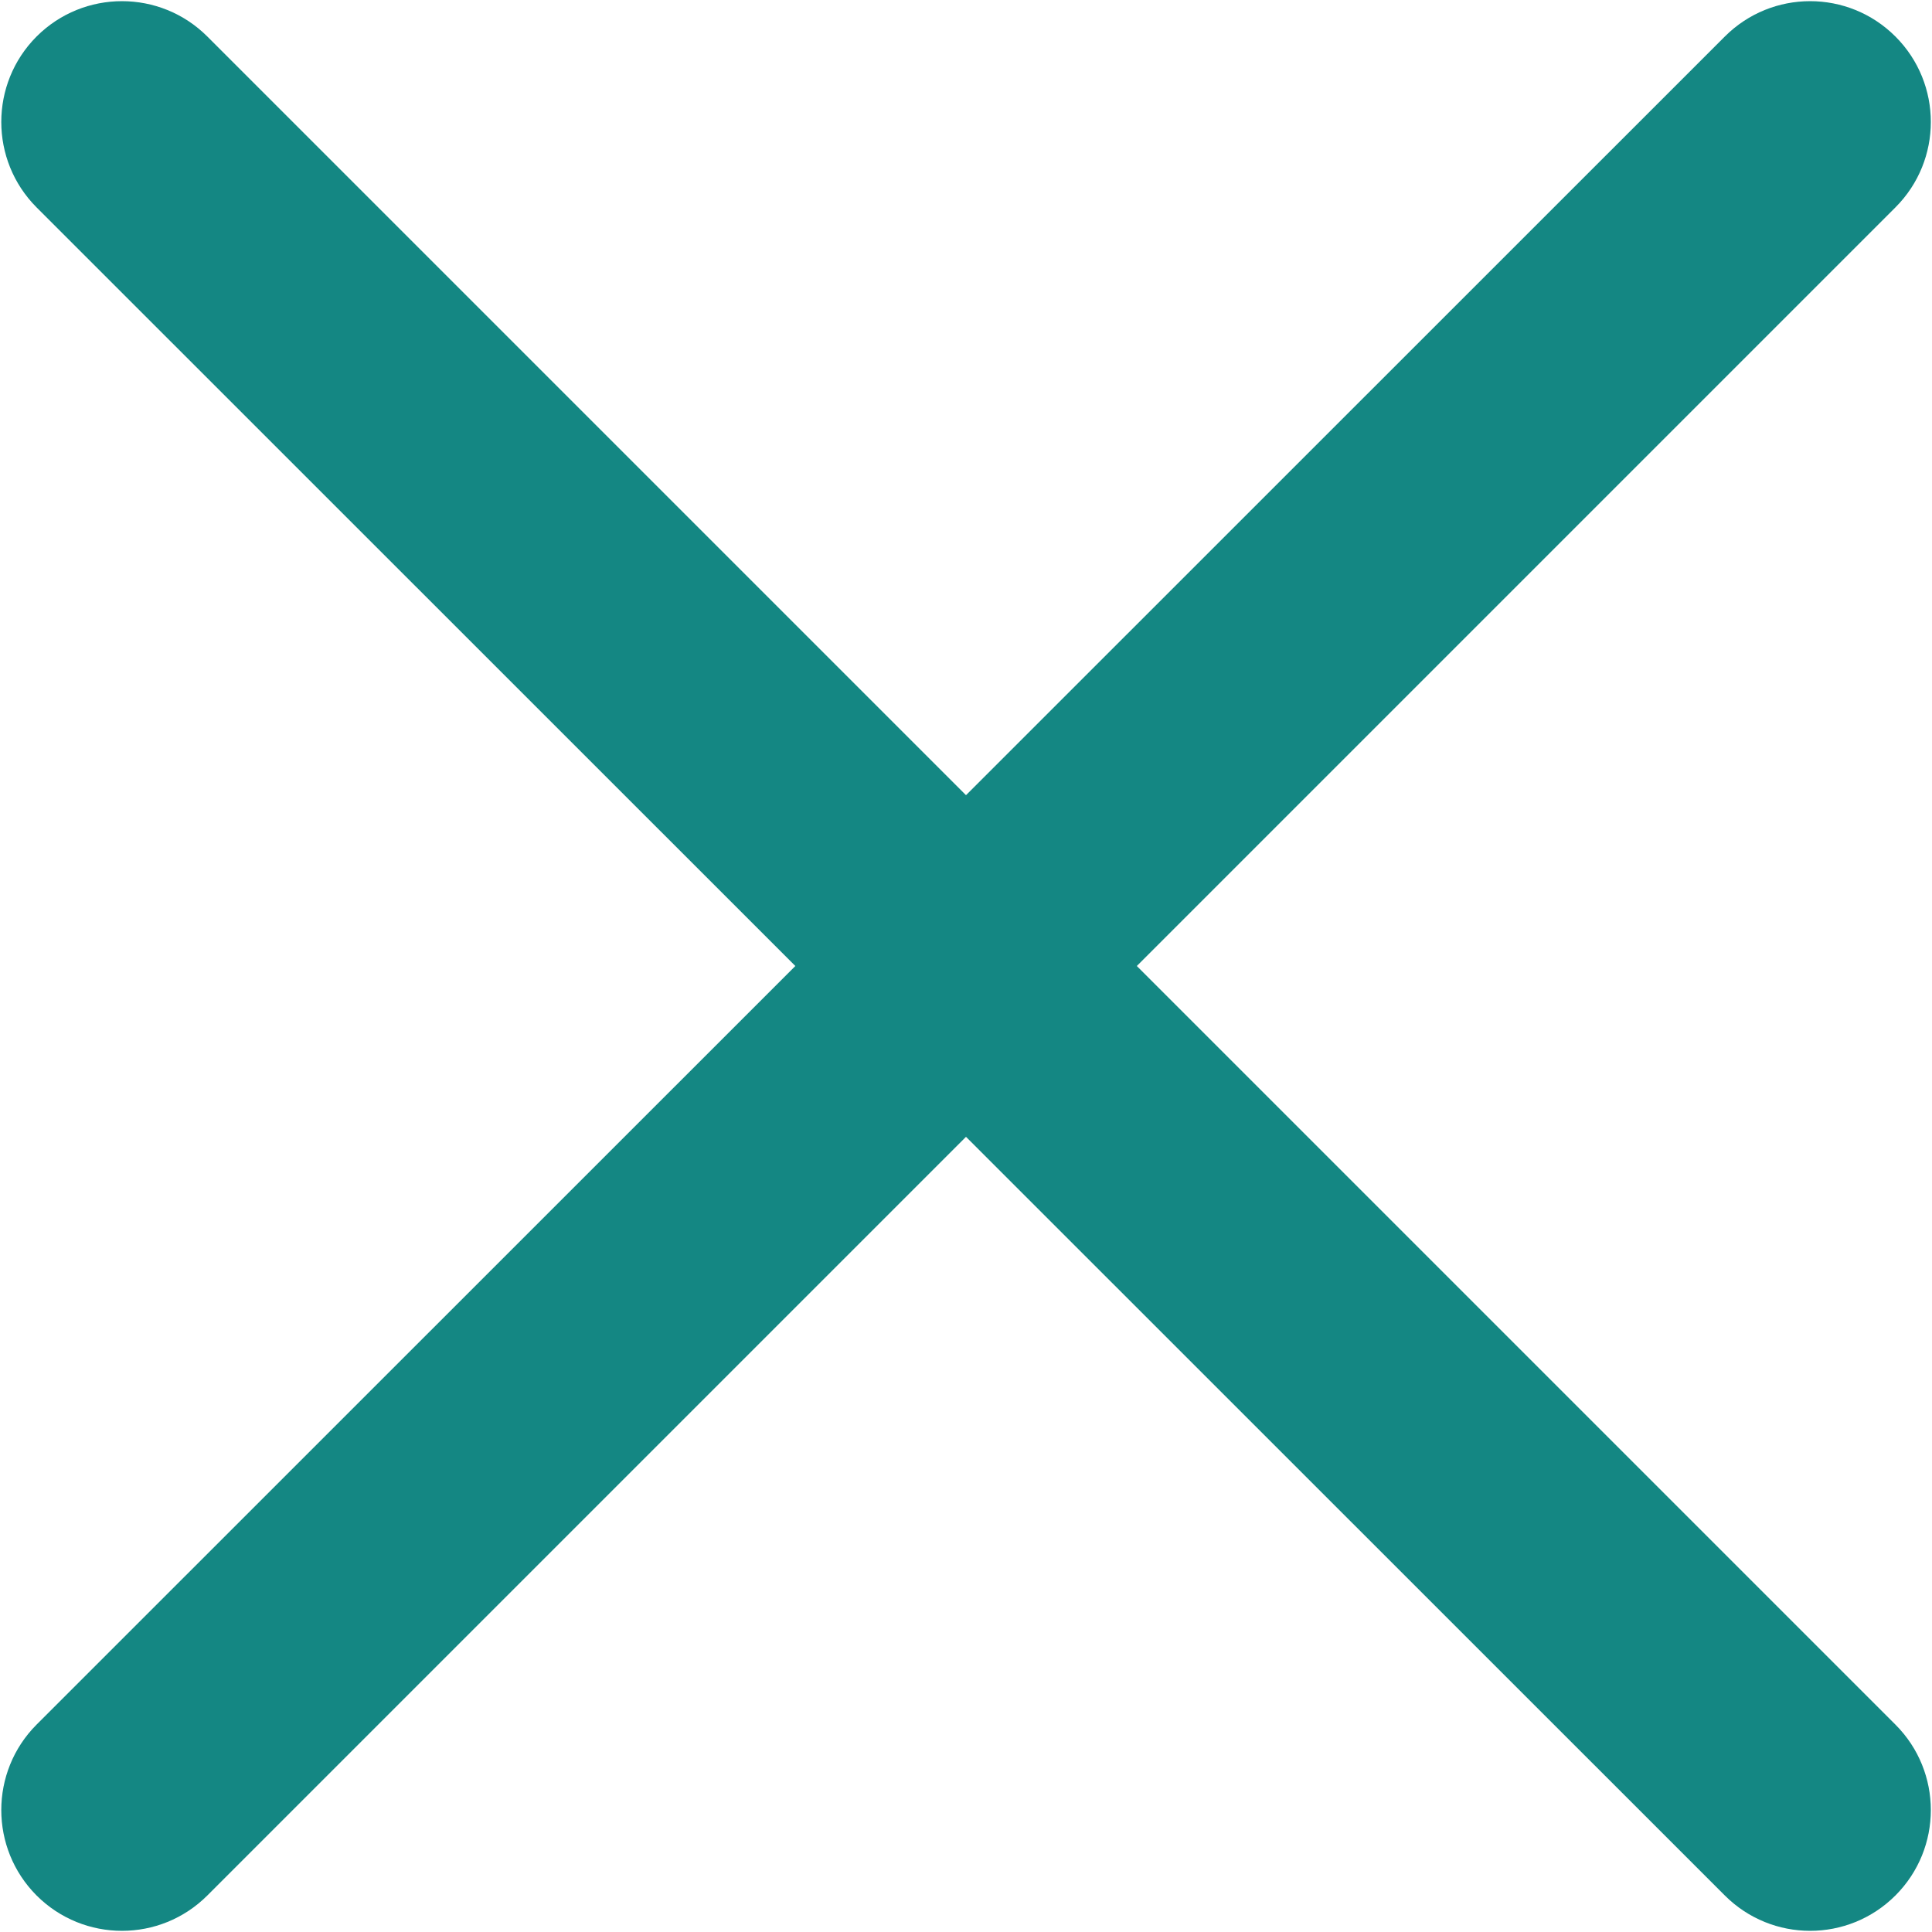 <svg width="12" height="12" viewBox="0 0 12 12" fill="none" xmlns="http://www.w3.org/2000/svg">
<path fill-rule="evenodd" clip-rule="evenodd" d="M0.227 0.227C0.52 -0.066 0.995 -0.066 1.288 0.227L6 4.939L10.713 0.227C11.006 -0.066 11.48 -0.066 11.773 0.227C12.066 0.52 12.066 0.995 11.773 1.288L7.061 6L11.773 10.712C12.066 11.005 12.066 11.48 11.773 11.773C11.48 12.066 11.006 12.066 10.713 11.773L6 7.061L1.288 11.773C0.995 12.066 0.52 12.066 0.227 11.773C-0.065 11.48 -0.065 11.005 0.227 10.712L4.94 6L0.227 1.288C-0.065 0.995 -0.065 0.52 0.227 0.227Z" fill="#148783"/>
</svg>
